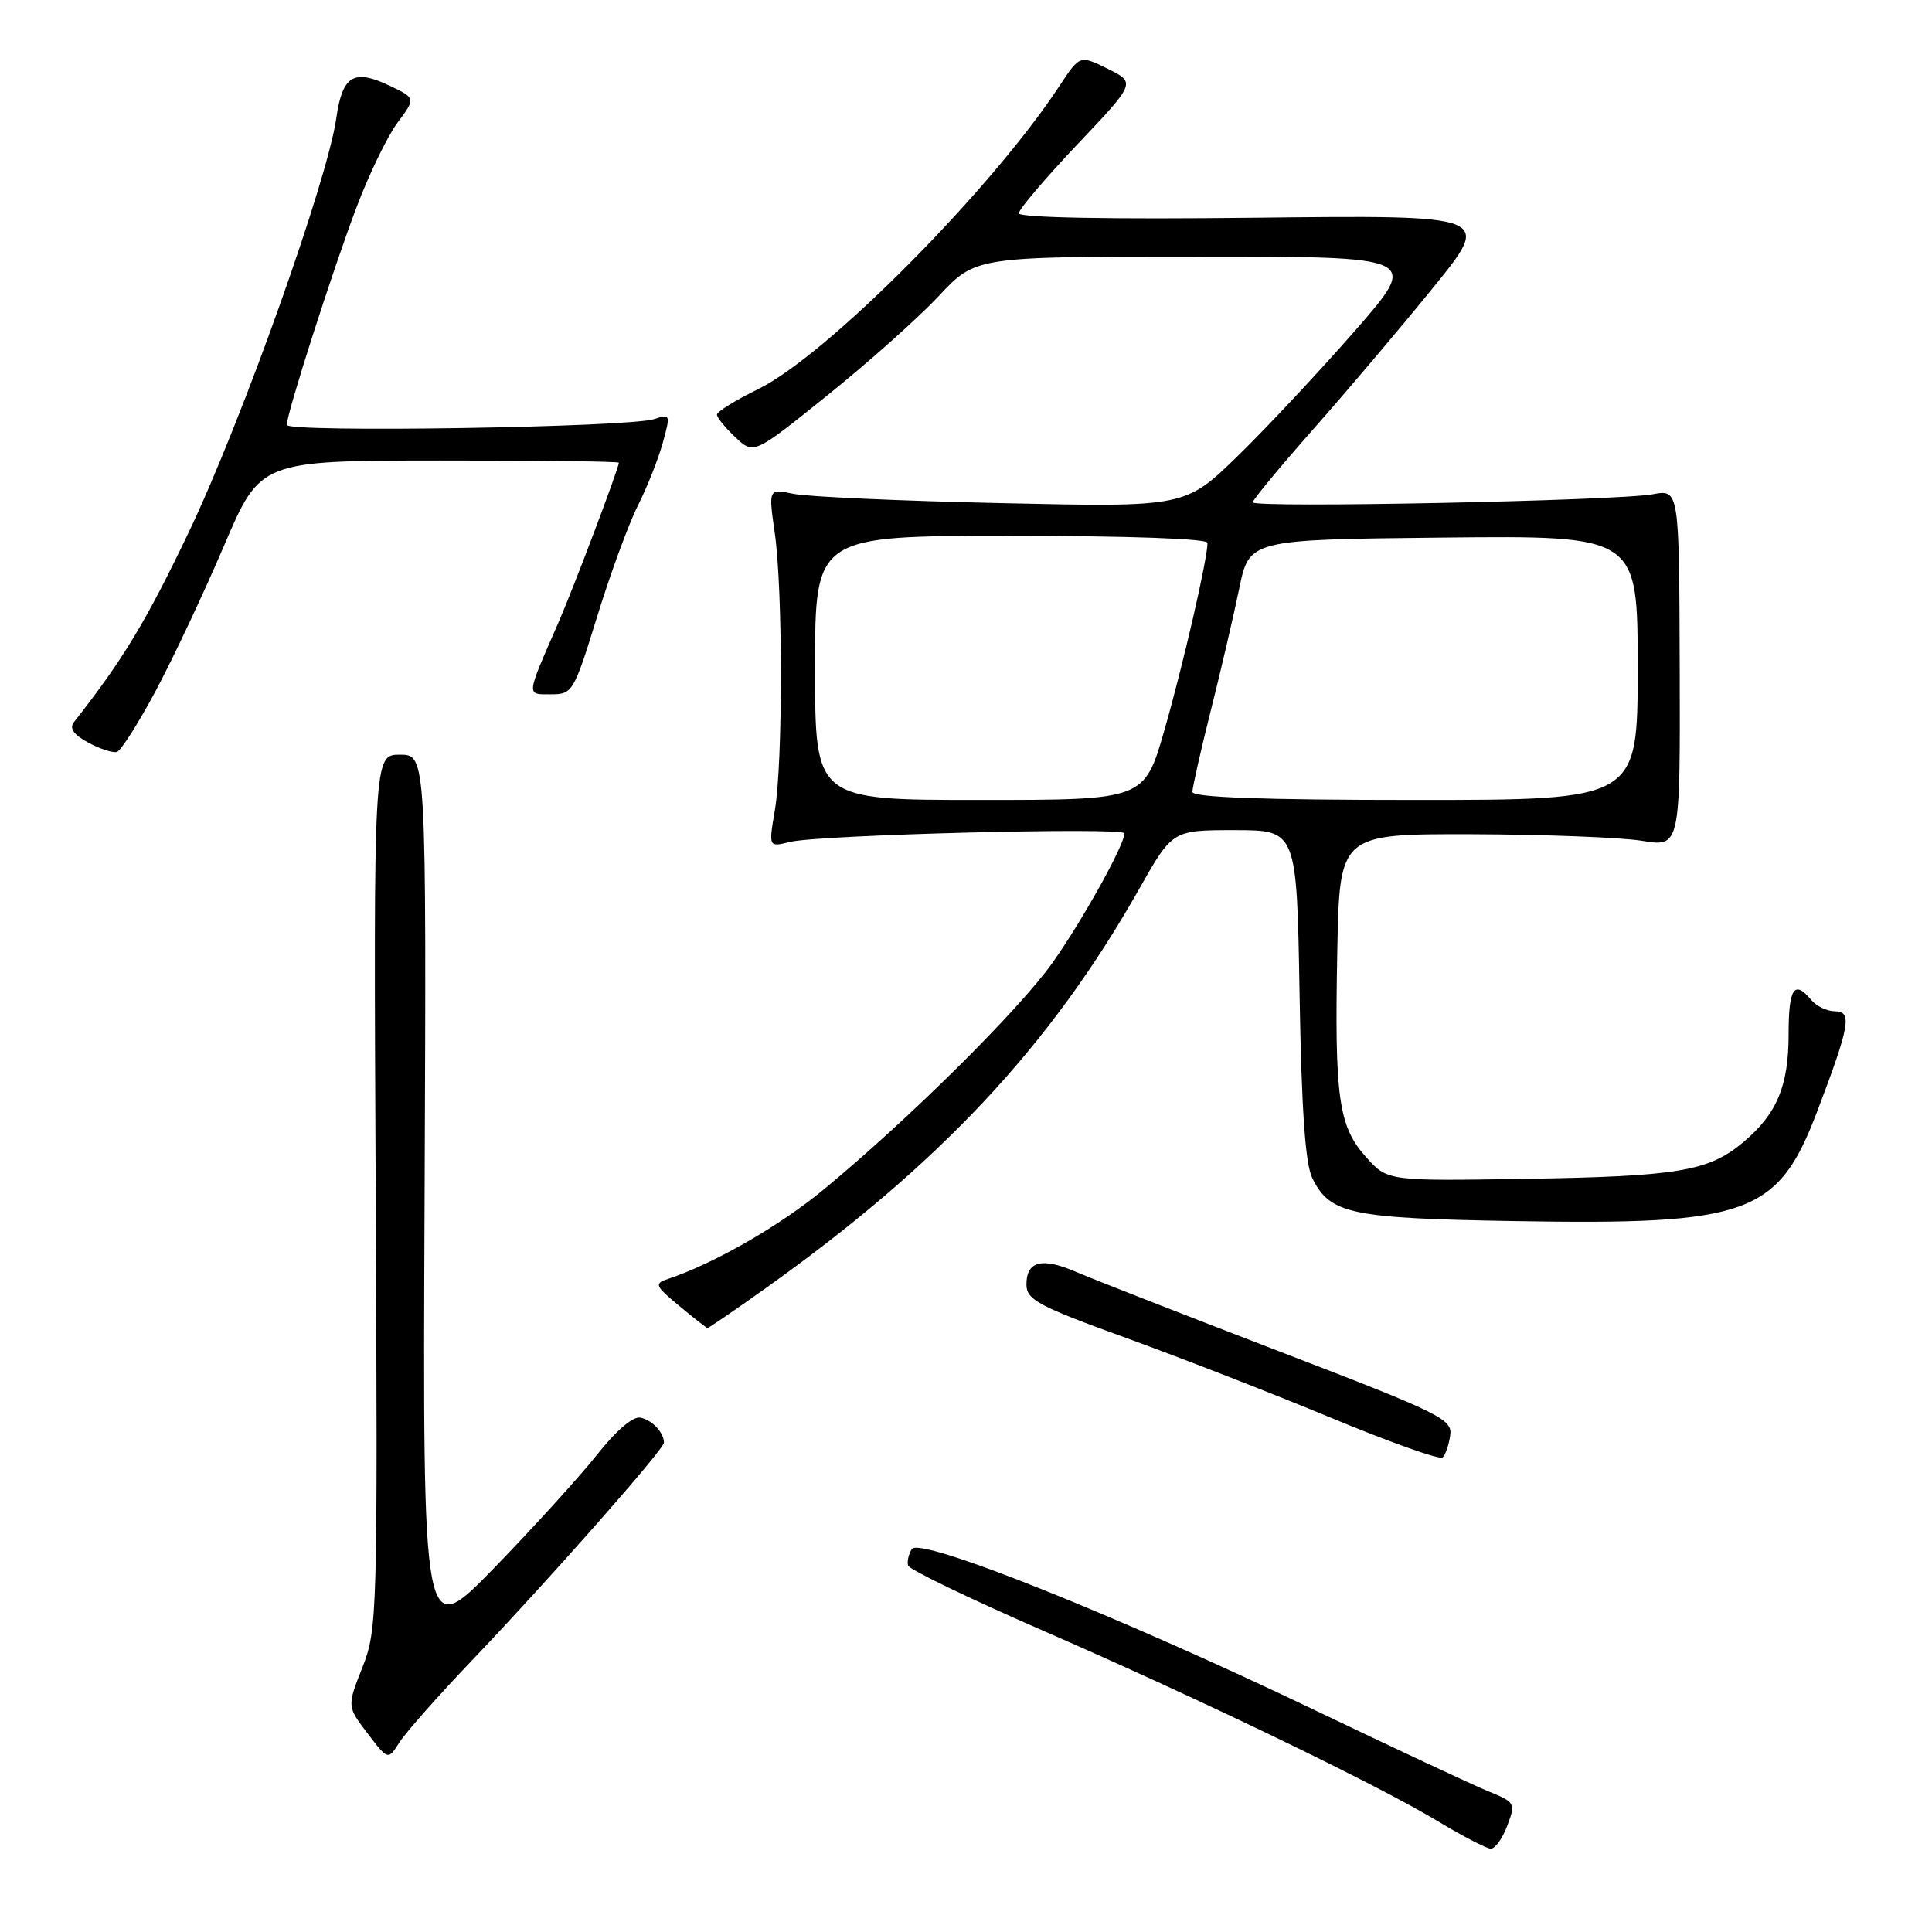 <?xml version="1.0" encoding="UTF-8" standalone="no"?>
<!DOCTYPE svg PUBLIC "-//W3C//DTD SVG 1.1//EN" "http://www.w3.org/Graphics/SVG/1.1/DTD/svg11.dtd" >
<svg xmlns="http://www.w3.org/2000/svg" xmlns:xlink="http://www.w3.org/1999/xlink" version="1.1" viewBox="0 0 256 256">
 <g >
 <path fill="currentColor"
d=" M 199.72 241.92 C 200.85 238.94 200.78 238.81 197.19 237.35 C 195.16 236.52 184.72 231.64 174.00 226.50 C 147.87 213.99 121.87 203.60 120.82 205.26 C 120.39 205.94 120.17 206.93 120.33 207.45 C 120.50 207.97 128.48 211.83 138.07 216.01 C 159.22 225.24 182.37 236.41 190.50 241.31 C 193.80 243.30 196.96 244.94 197.53 244.96 C 198.10 244.98 199.08 243.62 199.72 241.92 Z  M 62.55 220.00 C 72.79 209.27 88.00 192.02 87.98 191.15 C 87.95 189.80 86.44 188.19 84.88 187.85 C 83.88 187.63 81.67 189.52 79.09 192.78 C 76.79 195.68 70.65 202.43 65.46 207.78 C 56.01 217.50 56.01 217.50 56.26 158.75 C 56.50 100.00 56.50 100.00 53.00 100.00 C 49.50 100.00 49.50 100.00 49.78 157.88 C 50.05 214.13 50.00 215.92 48.02 220.94 C 45.98 226.11 45.98 226.11 48.70 229.68 C 51.42 233.25 51.42 233.25 52.93 230.87 C 53.76 229.57 58.08 224.68 62.55 220.00 Z  M 192.16 190.20 C 192.48 188.05 190.91 187.28 169.50 179.06 C 156.85 174.20 144.76 169.47 142.63 168.55 C 138.06 166.57 136.00 167.09 136.01 170.22 C 136.02 172.23 137.56 173.06 149.26 177.30 C 156.54 179.94 168.80 184.72 176.50 187.92 C 184.20 191.12 190.80 193.46 191.16 193.12 C 191.53 192.78 191.98 191.46 192.16 190.20 Z  M 101.25 170.84 C 124.46 154.33 139.16 138.64 150.97 117.75 C 155.36 110.00 155.36 110.00 163.59 110.00 C 171.83 110.00 171.83 110.00 172.20 131.75 C 172.46 147.16 172.96 154.27 173.90 156.14 C 176.27 160.87 178.91 161.43 200.74 161.80 C 231.78 162.33 235.60 160.94 240.81 147.21 C 245.12 135.88 245.45 134.00 243.14 134.00 C 242.10 134.00 240.68 133.32 240.00 132.50 C 237.75 129.79 237.00 130.92 237.00 137.05 C 237.00 143.91 235.45 147.60 230.99 151.35 C 226.43 155.19 222.36 155.88 202.18 156.20 C 183.85 156.50 183.85 156.50 181.00 153.31 C 177.35 149.24 176.82 145.44 177.20 126.00 C 177.50 110.50 177.50 110.50 195.00 110.54 C 204.62 110.57 214.78 110.96 217.57 111.41 C 222.64 112.24 222.64 112.24 222.57 88.54 C 222.50 64.85 222.50 64.85 219.00 65.49 C 214.26 66.36 166.00 67.34 166.00 66.56 C 166.00 66.22 169.67 61.79 174.15 56.72 C 178.63 51.65 185.76 43.23 189.99 38.00 C 197.69 28.50 197.69 28.50 166.35 28.85 C 147.06 29.07 135.00 28.85 135.00 28.26 C 135.00 27.74 138.49 23.64 142.75 19.14 C 150.50 10.96 150.50 10.96 146.79 9.12 C 143.08 7.29 143.08 7.29 140.38 11.39 C 131.28 25.23 109.52 47.13 100.46 51.56 C 97.46 53.03 95.00 54.55 95.00 54.94 C 95.00 55.33 96.10 56.68 97.44 57.94 C 99.88 60.24 99.88 60.24 109.69 52.34 C 115.09 48.00 121.70 42.10 124.39 39.23 C 129.27 34.00 129.27 34.00 158.69 34.00 C 188.11 34.00 188.11 34.00 179.61 43.75 C 174.93 49.11 167.94 56.58 164.08 60.35 C 157.05 67.21 157.05 67.21 132.78 66.67 C 119.42 66.38 107.00 65.82 105.16 65.44 C 101.82 64.75 101.82 64.75 102.66 70.62 C 103.74 78.19 103.74 101.06 102.67 107.38 C 101.84 112.26 101.84 112.26 104.67 111.56 C 108.39 110.62 149.00 109.58 149.00 110.42 C 149.00 111.95 143.42 121.98 139.49 127.53 C 135.01 133.84 120.47 148.26 109.14 157.62 C 103.30 162.45 94.61 167.43 88.50 169.47 C 86.66 170.08 86.79 170.37 90.00 173.04 C 91.92 174.64 93.61 175.96 93.75 175.97 C 93.88 175.99 97.26 173.68 101.25 170.84 Z  M 20.67 91.47 C 22.97 87.15 27.03 78.53 29.68 72.32 C 34.50 61.04 34.50 61.04 58.25 61.02 C 71.31 61.01 82.00 61.14 82.00 61.31 C 82.00 62.02 76.00 77.90 73.99 82.50 C 69.66 92.41 69.71 92.00 73.00 92.00 C 75.86 92.00 76.03 91.71 79.11 81.75 C 80.84 76.11 83.28 69.47 84.52 67.00 C 85.76 64.53 87.25 60.77 87.83 58.65 C 88.86 54.93 88.82 54.82 86.70 55.53 C 83.45 56.63 38.00 57.35 38.00 56.30 C 38.00 54.78 44.06 35.87 47.23 27.50 C 48.89 23.10 51.34 18.04 52.67 16.26 C 55.09 13.01 55.09 13.01 51.64 11.36 C 46.86 9.09 45.37 9.99 44.56 15.67 C 43.37 23.99 32.00 55.88 25.02 70.50 C 19.34 82.38 16.30 87.41 9.80 95.68 C 9.16 96.50 9.74 97.34 11.68 98.39 C 13.23 99.23 14.94 99.79 15.49 99.63 C 16.03 99.47 18.36 95.80 20.67 91.47 Z  M 108.00 88.50 C 108.00 71.00 108.00 71.00 134.00 71.00 C 149.45 71.00 160.00 71.38 160.00 71.93 C 160.00 74.08 156.76 88.14 154.29 96.75 C 151.63 106.00 151.63 106.00 129.81 106.00 C 108.00 106.00 108.00 106.00 108.00 88.50 Z  M 158.00 104.93 C 158.00 104.35 159.09 99.51 160.43 94.18 C 161.77 88.86 163.46 81.58 164.20 78.00 C 165.54 71.50 165.54 71.50 191.27 71.23 C 217.00 70.97 217.00 70.97 217.00 88.48 C 217.00 106.00 217.00 106.00 187.50 106.00 C 167.29 106.00 158.00 105.66 158.00 104.93 Z "/>
</g>
</svg>